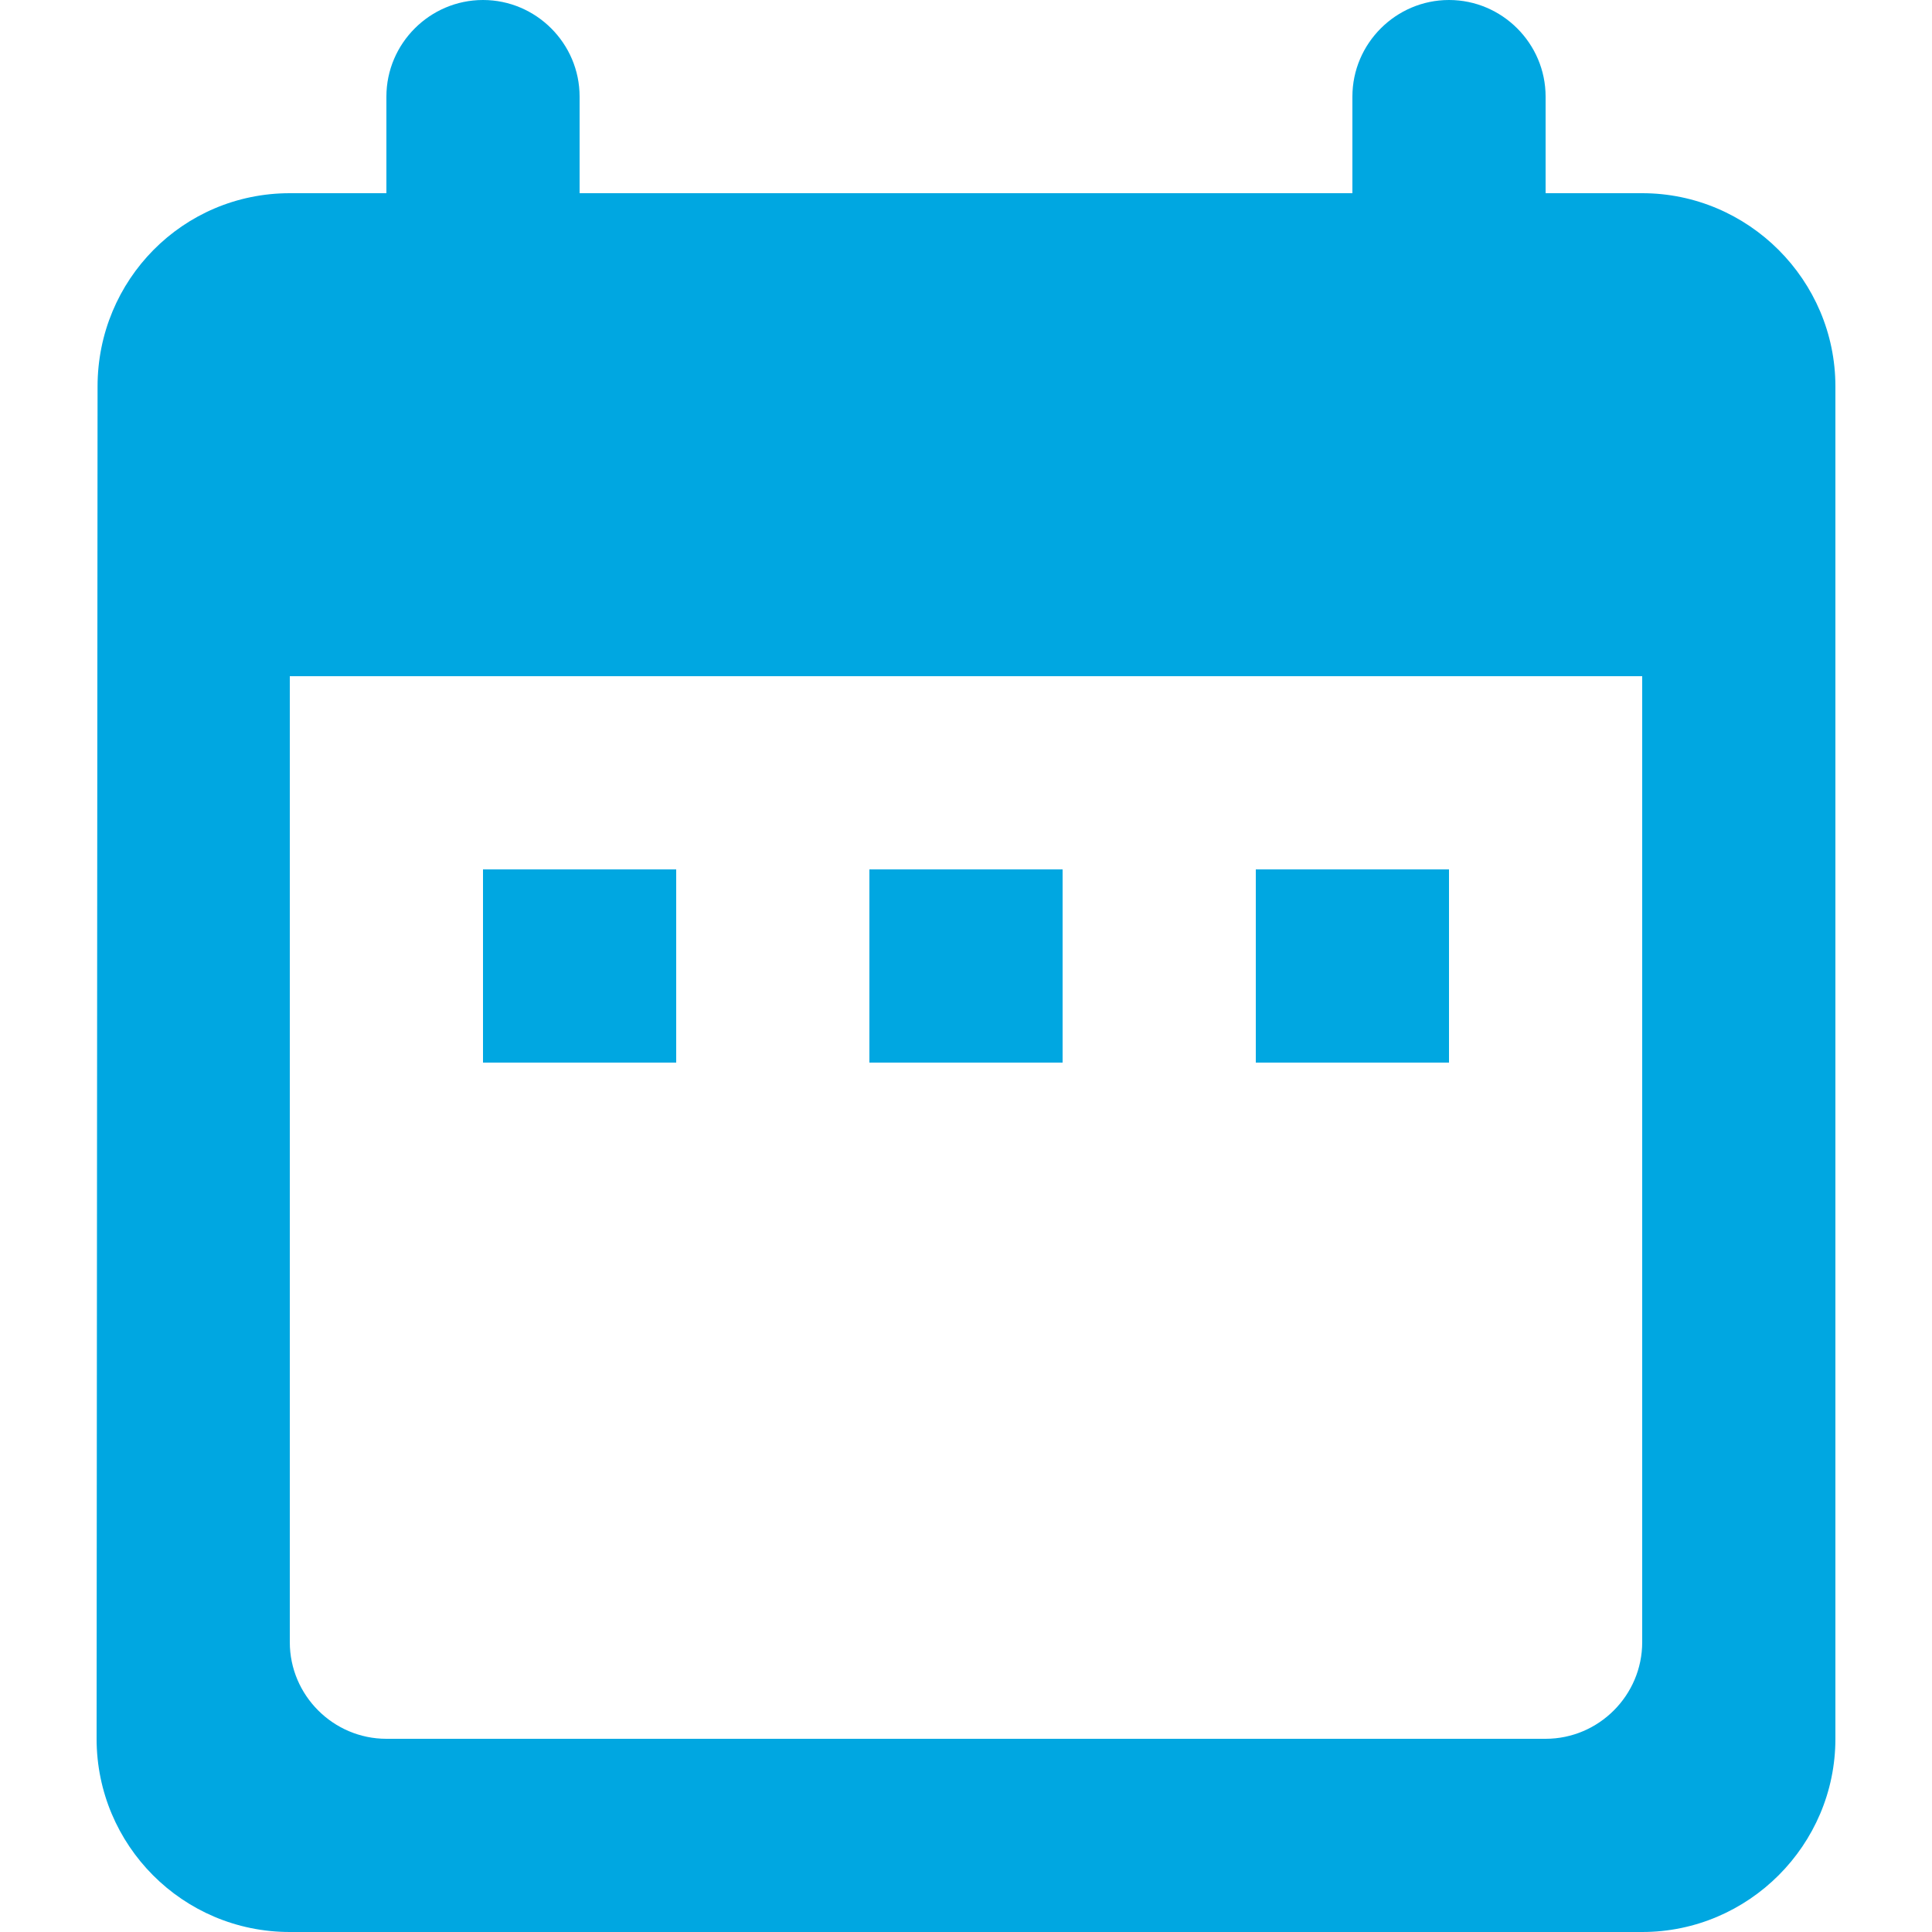 <?xml version="1.0" encoding="UTF-8"?>
<svg width="10px" height="10px" viewBox="0 0 10 10" version="1.1" xmlns="http://www.w3.org/2000/svg" xmlns:xlink="http://www.w3.org/1999/xlink">
    <title>icon-events</title>
    <g id="Design" stroke="none" stroke-width="1" fill="none" fill-rule="evenodd">
        <g id="Homepage-Current_Blocks-1" transform="translate(-712, -3847)">
            <g id="Group-8" transform="translate(-9, 3224)">
                <g id="Group-51" transform="translate(9, 168)">
                    <g id="Group-50" transform="translate(165, 88)">
                        <g id="Group-48" transform="translate(538, 10)">
                            <g id="Group-38" transform="translate(2, 350)">
                                <g id="-Round-/-Action-/-date_range" transform="translate(6, 6)">
                                    <polygon id="Path" points="0 0 12 0 12 12 0 12"></polygon>
                                    <path d="M9.5,2 L9,2 L9,1.5 C9,1.225 8.775,1 8.5,1 C8.225,1 8,1.225 8,1.5 L8,2 L4,2 L4,1.5 C4,1.225 3.775,1 3.5,1 C3.225,1 3,1.225 3,1.5 L3,2 L2.5,2 C1.945,2 1.505,2.45 1.505,3 L1.5,10 C1.5,10.55 1.945,11 2.5,11 L9.5,11 C10.05,11 10.5,10.55 10.5,10 L10.5,3 C10.5,2.45 10.05,2 9.5,2 Z M9.5,9.5 C9.5,9.775 9.275,10 9,10 L3,10 C2.725,10 2.5,9.775 2.5,9.5 L2.5,4.5 L9.5,4.5 L9.5,9.5 Z M3.5,5.5 L4.5,5.5 L4.5,6.5 L3.5,6.5 L3.5,5.5 Z M5.5,5.5 L6.5,5.5 L6.5,6.5 L5.5,6.5 L5.5,5.5 Z M7.5,5.5 L8.5,5.5 L8.5,6.5 L7.5,6.5 L7.5,5.5 Z" id="🔹Icon-Color" fill="#00A7E1" fill-rule="nonzero"></path>
                                </g>
                            </g>
                        </g>
                    </g>
                </g>
            </g>
        </g>
    </g>
</svg>